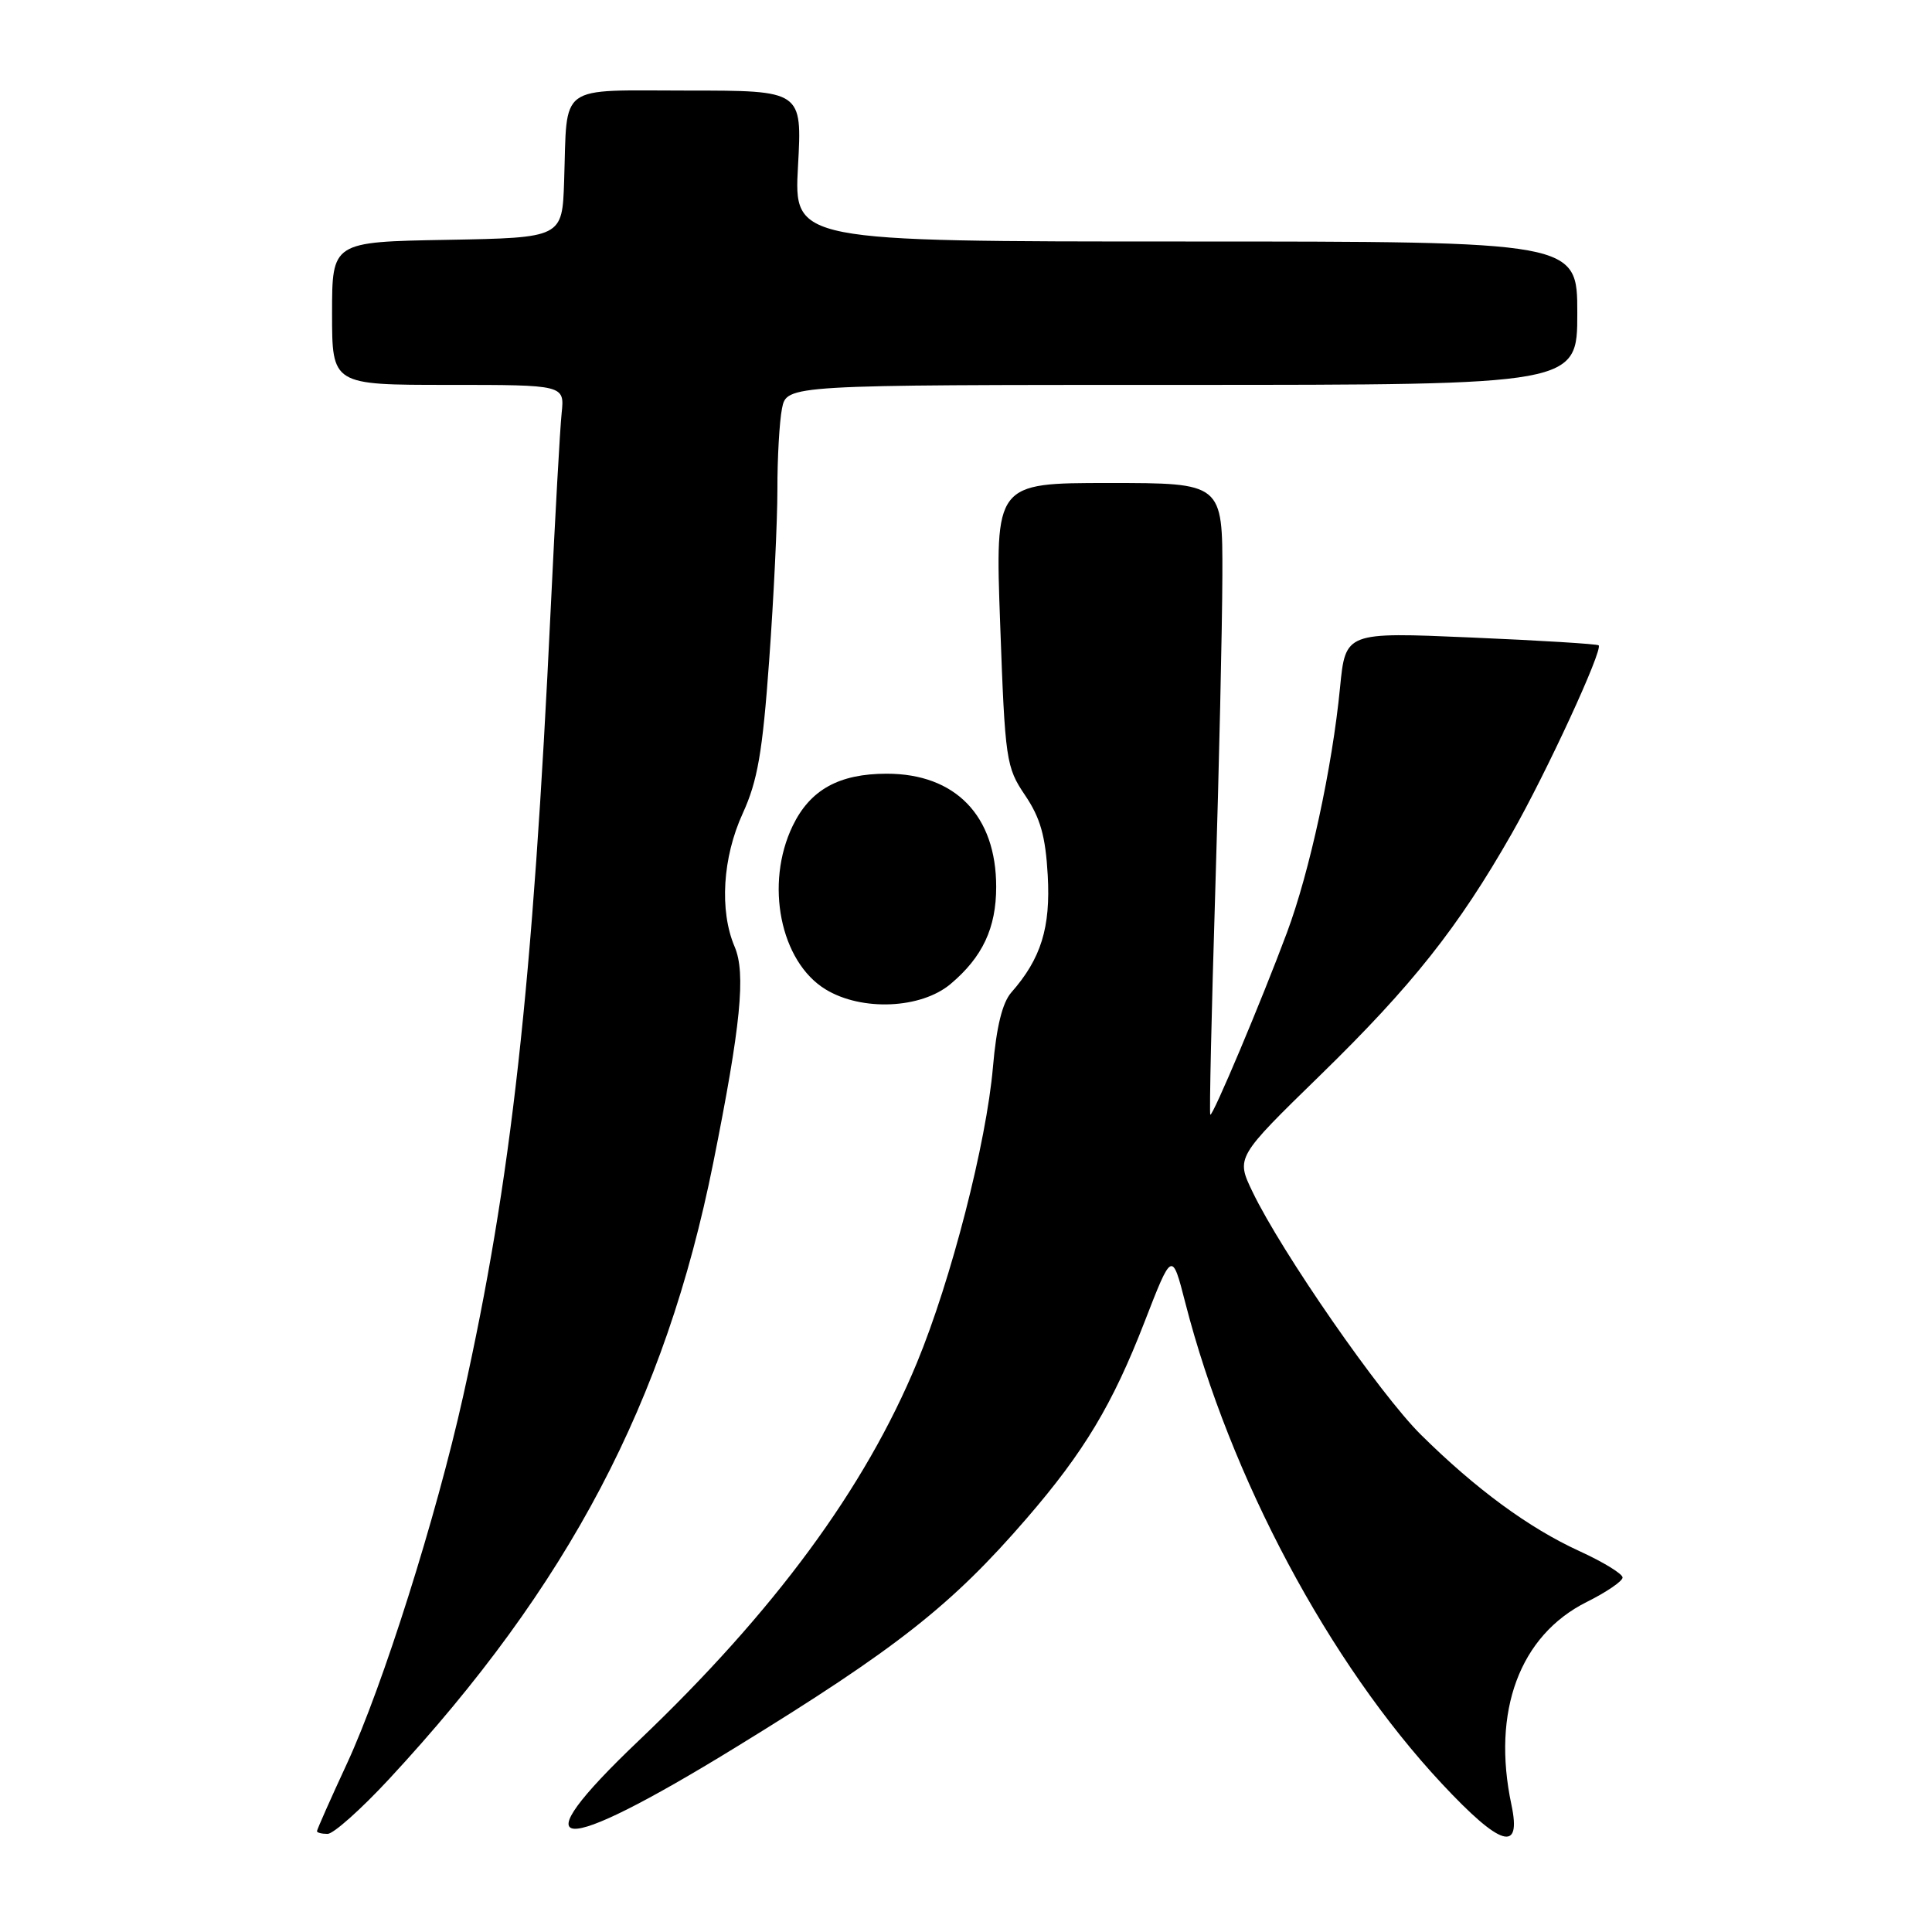<?xml version="1.0" encoding="UTF-8" standalone="no"?>
<!DOCTYPE svg PUBLIC "-//W3C//DTD SVG 1.1//EN" "http://www.w3.org/Graphics/SVG/1.1/DTD/svg11.dtd" >
<svg xmlns="http://www.w3.org/2000/svg" xmlns:xlink="http://www.w3.org/1999/xlink" version="1.1" viewBox="0 0 256 256">
 <g >
 <path fill="currentColor"
d=" M 200.27 239.13 C 197.64 226.75 201.37 216.70 210.25 212.27 C 212.86 210.97 215.00 209.51 215.00 209.03 C 215.00 208.54 212.43 206.97 209.28 205.53 C 202.57 202.46 195.55 197.30 188.28 190.11 C 182.87 184.76 169.81 165.92 165.97 157.93 C 163.77 153.36 163.77 153.36 174.97 142.44 C 187.13 130.58 193.23 122.88 200.29 110.50 C 204.90 102.43 212.43 86.09 211.83 85.51 C 211.65 85.33 204.03 84.86 194.89 84.47 C 178.28 83.75 178.28 83.75 177.56 91.12 C 176.53 101.70 173.53 115.54 170.53 123.57 C 167.16 132.62 160.67 148.01 160.37 147.70 C 160.23 147.57 160.53 134.19 161.03 117.98 C 161.53 101.77 161.95 82.99 161.97 76.25 C 162.00 64.00 162.00 64.00 146.92 64.00 C 131.85 64.00 131.85 64.00 132.53 82.75 C 133.18 100.77 133.31 101.65 135.83 105.38 C 137.85 108.37 138.54 110.79 138.83 115.98 C 139.22 122.91 137.95 127.02 134.01 131.50 C 132.82 132.85 132.03 136.06 131.57 141.40 C 130.70 151.45 126.03 169.62 121.49 180.59 C 114.61 197.22 102.59 213.54 84.65 230.63 C 68.61 245.89 73.53 246.24 97.50 231.52 C 118.84 218.42 126.09 212.71 136.05 201.18 C 143.65 192.38 147.42 186.09 151.65 175.18 C 155.30 165.77 155.30 165.77 157.06 172.63 C 163.01 195.79 176.11 220.34 191.04 236.33 C 198.86 244.71 201.64 245.55 200.27 239.13 Z  M 51.54 235.75 C 75.36 210.08 88.16 185.75 94.51 154.08 C 98.16 135.88 98.85 128.96 97.34 125.44 C 95.31 120.67 95.74 113.61 98.42 107.77 C 100.38 103.48 101.04 99.71 101.92 87.50 C 102.52 79.25 103.01 69.07 103.01 64.87 C 103.00 60.68 103.28 55.84 103.62 54.12 C 104.25 51.00 104.25 51.00 156.62 51.00 C 209.00 51.00 209.00 51.00 209.00 41.50 C 209.00 32.00 209.00 32.00 157.09 32.00 C 105.19 32.00 105.19 32.00 105.74 22.00 C 106.29 12.00 106.29 12.00 91.16 12.00 C 73.69 12.00 75.19 10.90 74.75 24.00 C 74.50 31.50 74.50 31.50 59.25 31.78 C 44.00 32.05 44.00 32.05 44.00 41.53 C 44.00 51.00 44.00 51.00 59.40 51.00 C 74.81 51.00 74.81 51.00 74.42 54.75 C 74.20 56.81 73.56 68.40 72.98 80.50 C 70.59 130.88 67.76 156.32 61.37 185.00 C 57.80 201.02 50.73 223.39 45.99 233.65 C 43.79 238.39 42.00 242.44 42.00 242.64 C 42.00 242.84 42.63 243.00 43.41 243.00 C 44.18 243.00 47.84 239.74 51.54 235.75 Z  M 125.96 130.38 C 130.19 126.82 132.00 122.97 132.00 117.51 C 132.00 108.10 126.61 102.52 117.50 102.52 C 111.18 102.52 107.35 104.64 105.04 109.42 C 101.32 117.11 103.39 127.44 109.40 131.10 C 114.19 134.02 122.04 133.68 125.96 130.38 Z "/>
</g>
</svg>